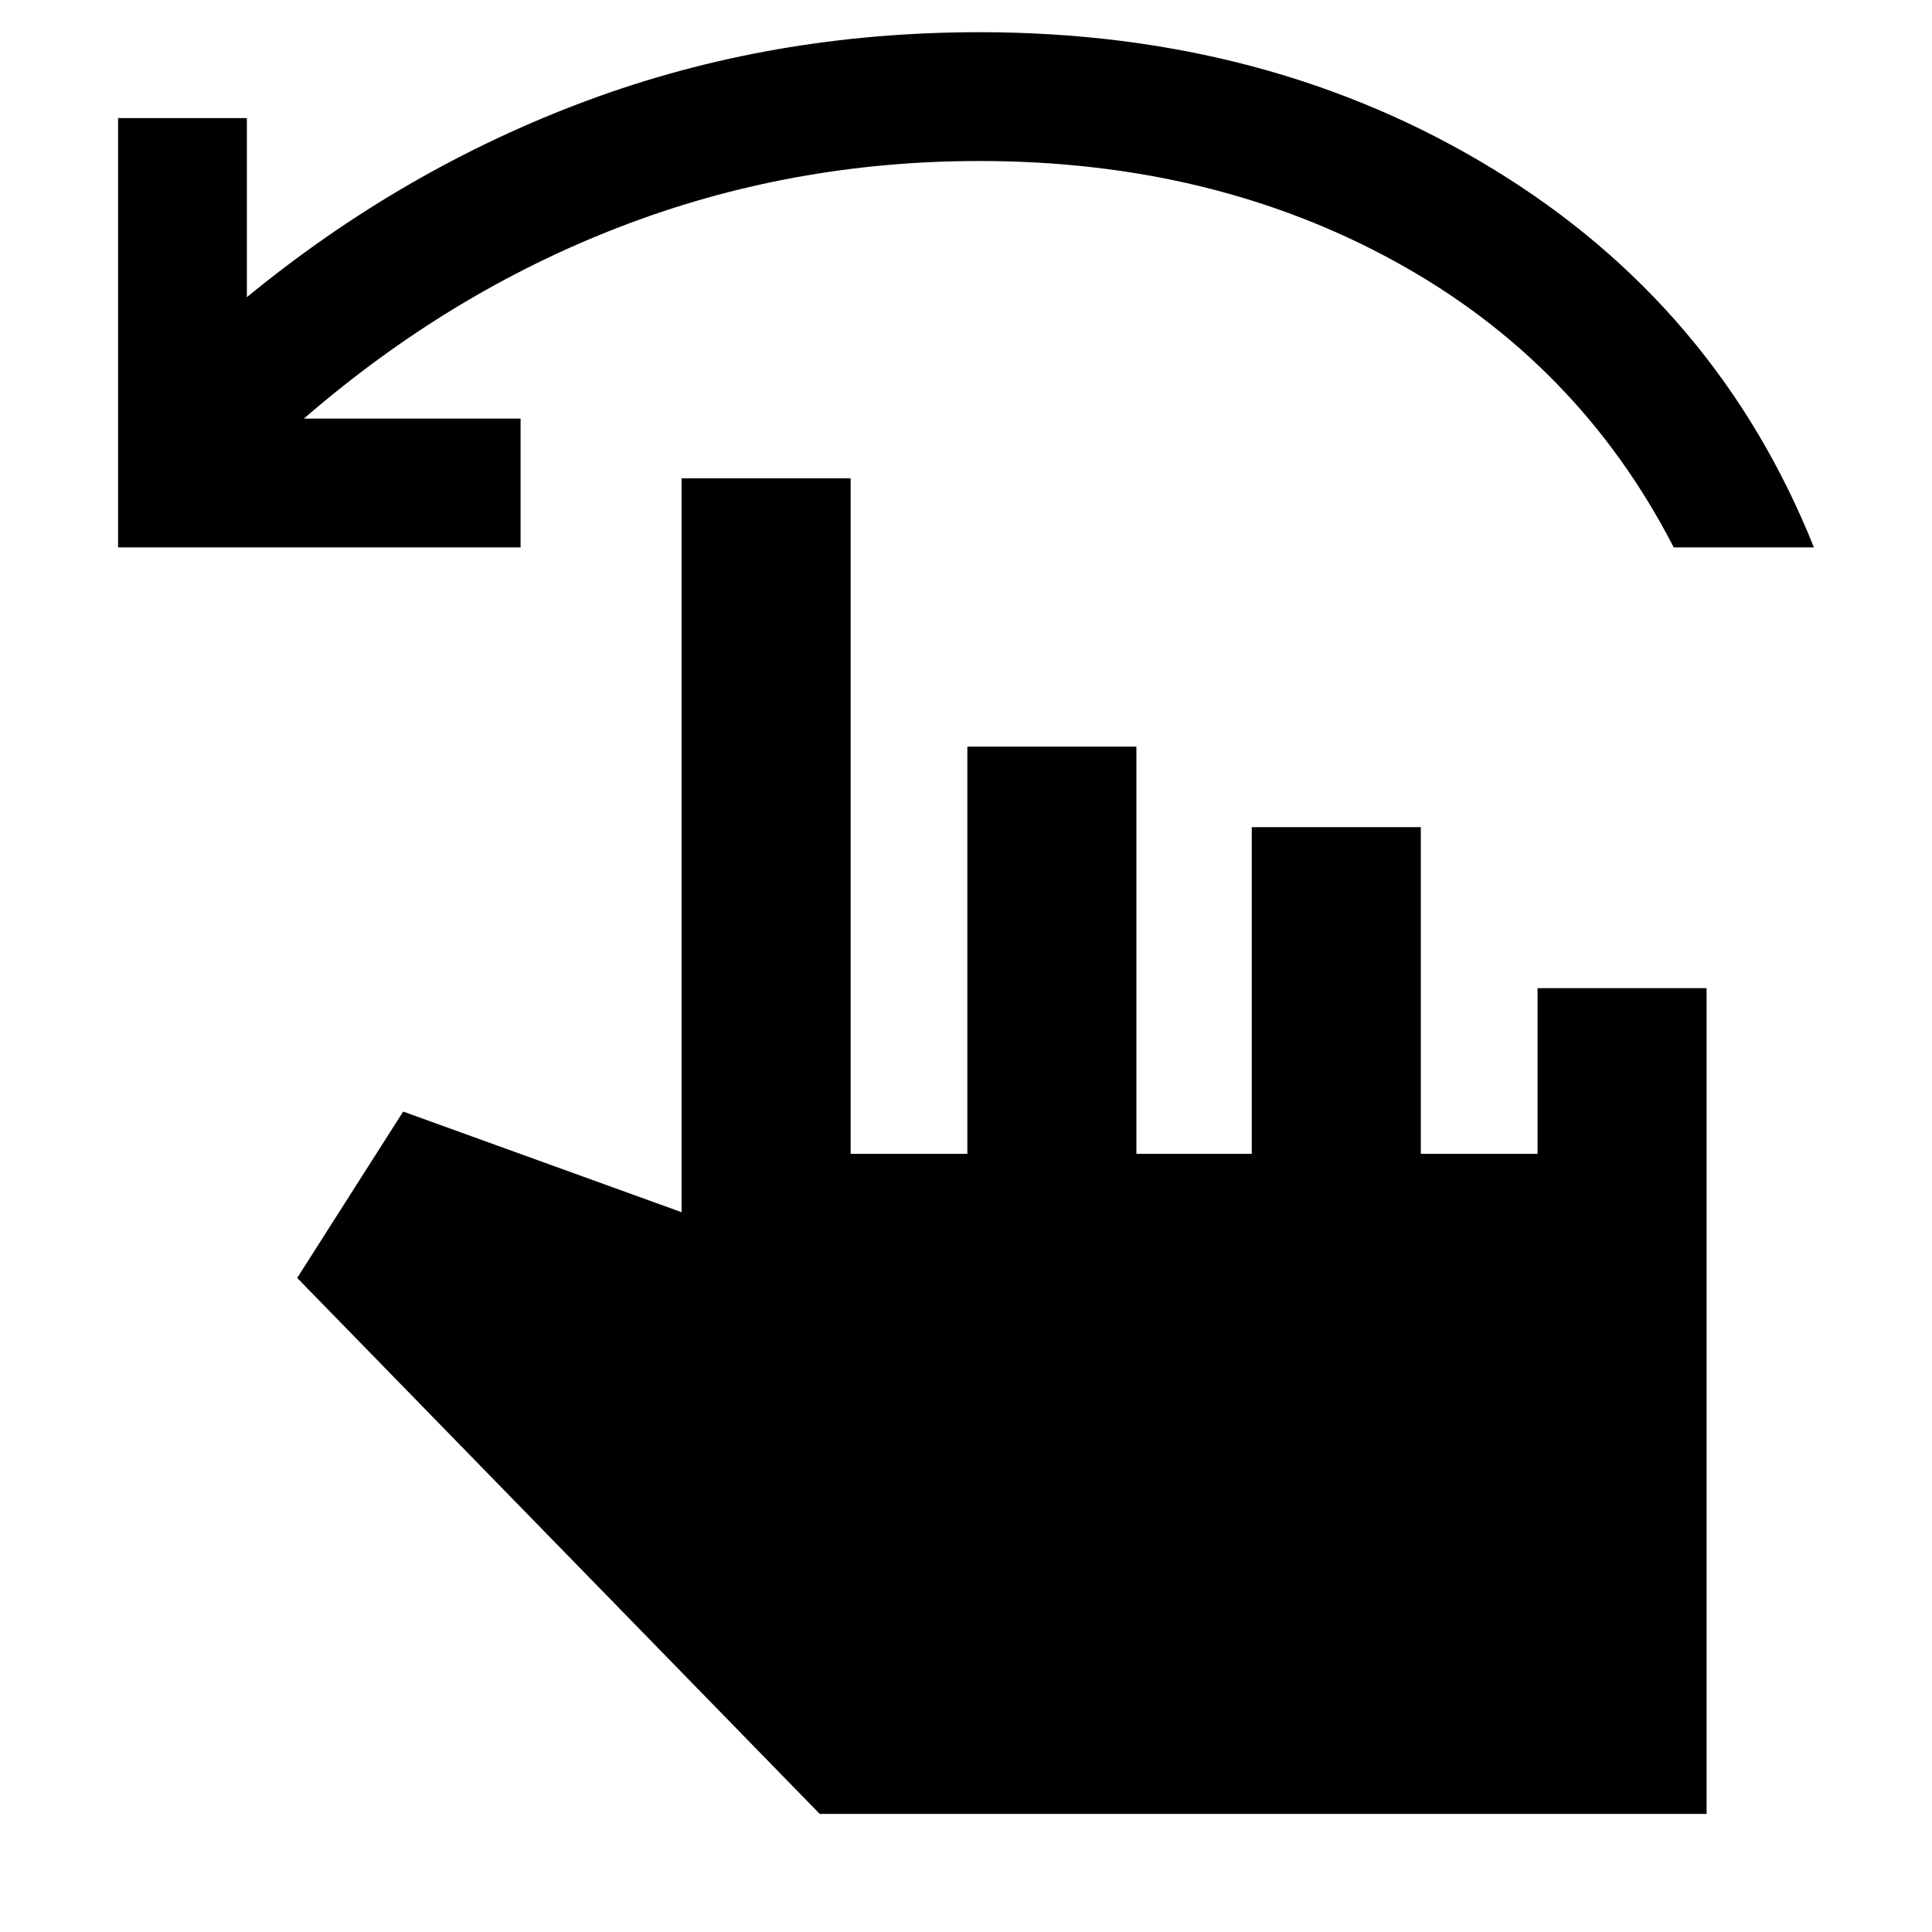 <svg xmlns="http://www.w3.org/2000/svg" height="40" viewBox="0 -960 960 960" width="40"><path d="M58.67-688v-213.33h64v89q77.57-63.69 169.06-97.68Q383.22-944 486.67-944q143.84 0 255.25 68t159.41 188h-69.66q-47.34-92-138.34-142t-206.66-50q-93.65 0-178.49 32.67Q223.33-814.67 151-752h107.67v64h-200ZM407.33-58.67 147.67-325l52.66-82.67 138.34 50v-364.66h84v335.66h58V-589h84v202.33H622V-549h84v162.33h58V-469h84v410.33H407.33Z"/></svg>
